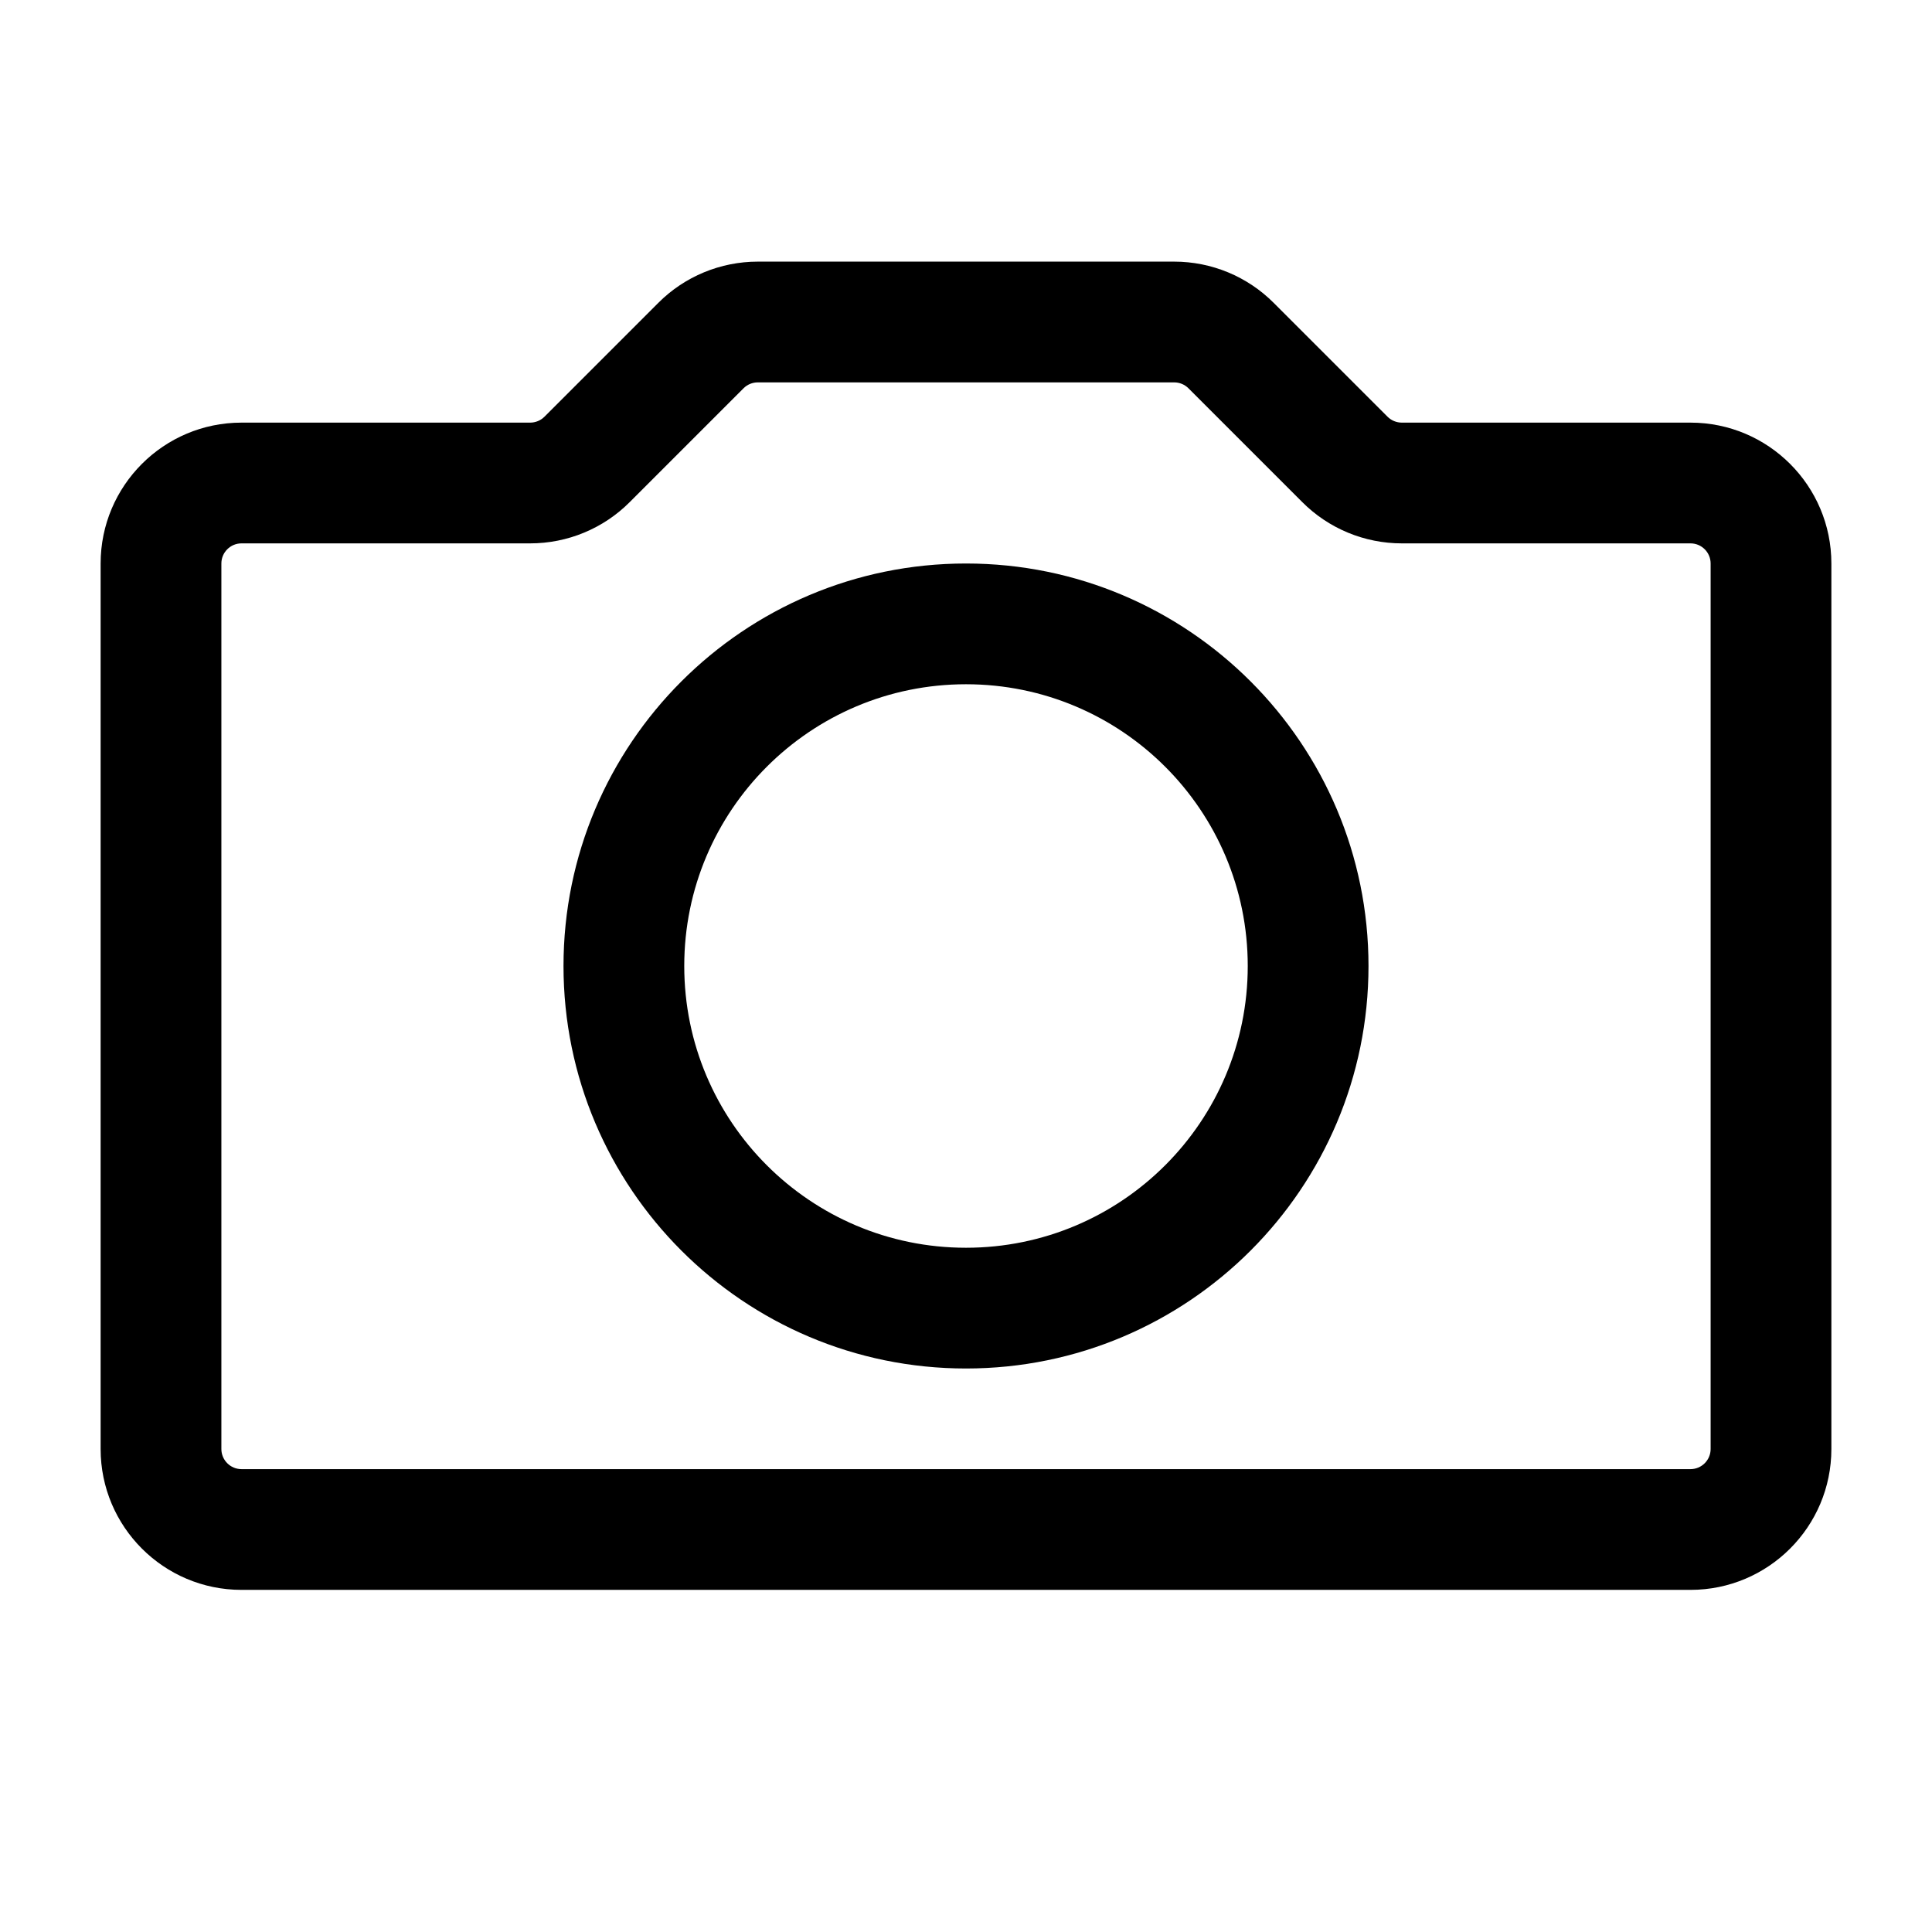 <svg width="24" height="24" viewBox="0 0 24 24" fill="none" xmlns="http://www.w3.org/2000/svg">
<path d="M17 12C17 14.761 14.761 17 12 17C9.239 17 7 14.761 7 12C7 9.239 9.239 7 12 7C14.761 7 17 9.239 17 12ZM8.5 12C8.5 13.933 10.067 15.5 12 15.5C13.933 15.5 15.5 13.933 15.5 12C15.5 10.067 13.933 8.5 12 8.5C10.067 8.5 8.5 10.067 8.5 12Z" fill="black"/>
<path d="M9.414 3.25C8.95 3.25 8.505 3.434 8.177 3.763L6.763 5.177C6.716 5.224 6.652 5.25 6.586 5.25H3C2.034 5.25 1.25 6.034 1.25 7V18C1.25 18.966 2.034 19.75 3 19.75H21C21.966 19.75 22.75 18.966 22.75 18V7C22.75 6.034 21.966 5.25 21 5.25H17.414C17.348 5.25 17.284 5.224 17.237 5.177L15.823 3.763C15.495 3.434 15.05 3.25 14.586 3.25H9.414ZM9.237 4.823C9.284 4.776 9.348 4.75 9.414 4.75H14.586C14.652 4.75 14.716 4.776 14.763 4.823L16.177 6.237C16.505 6.566 16.95 6.75 17.414 6.75H21C21.138 6.75 21.25 6.862 21.25 7V18C21.25 18.138 21.138 18.25 21 18.25H3C2.862 18.25 2.75 18.138 2.75 18V7C2.75 6.862 2.862 6.75 3 6.75H6.586C7.05 6.75 7.495 6.566 7.823 6.237L9.237 4.823Z" fill="black"/>
</svg>

